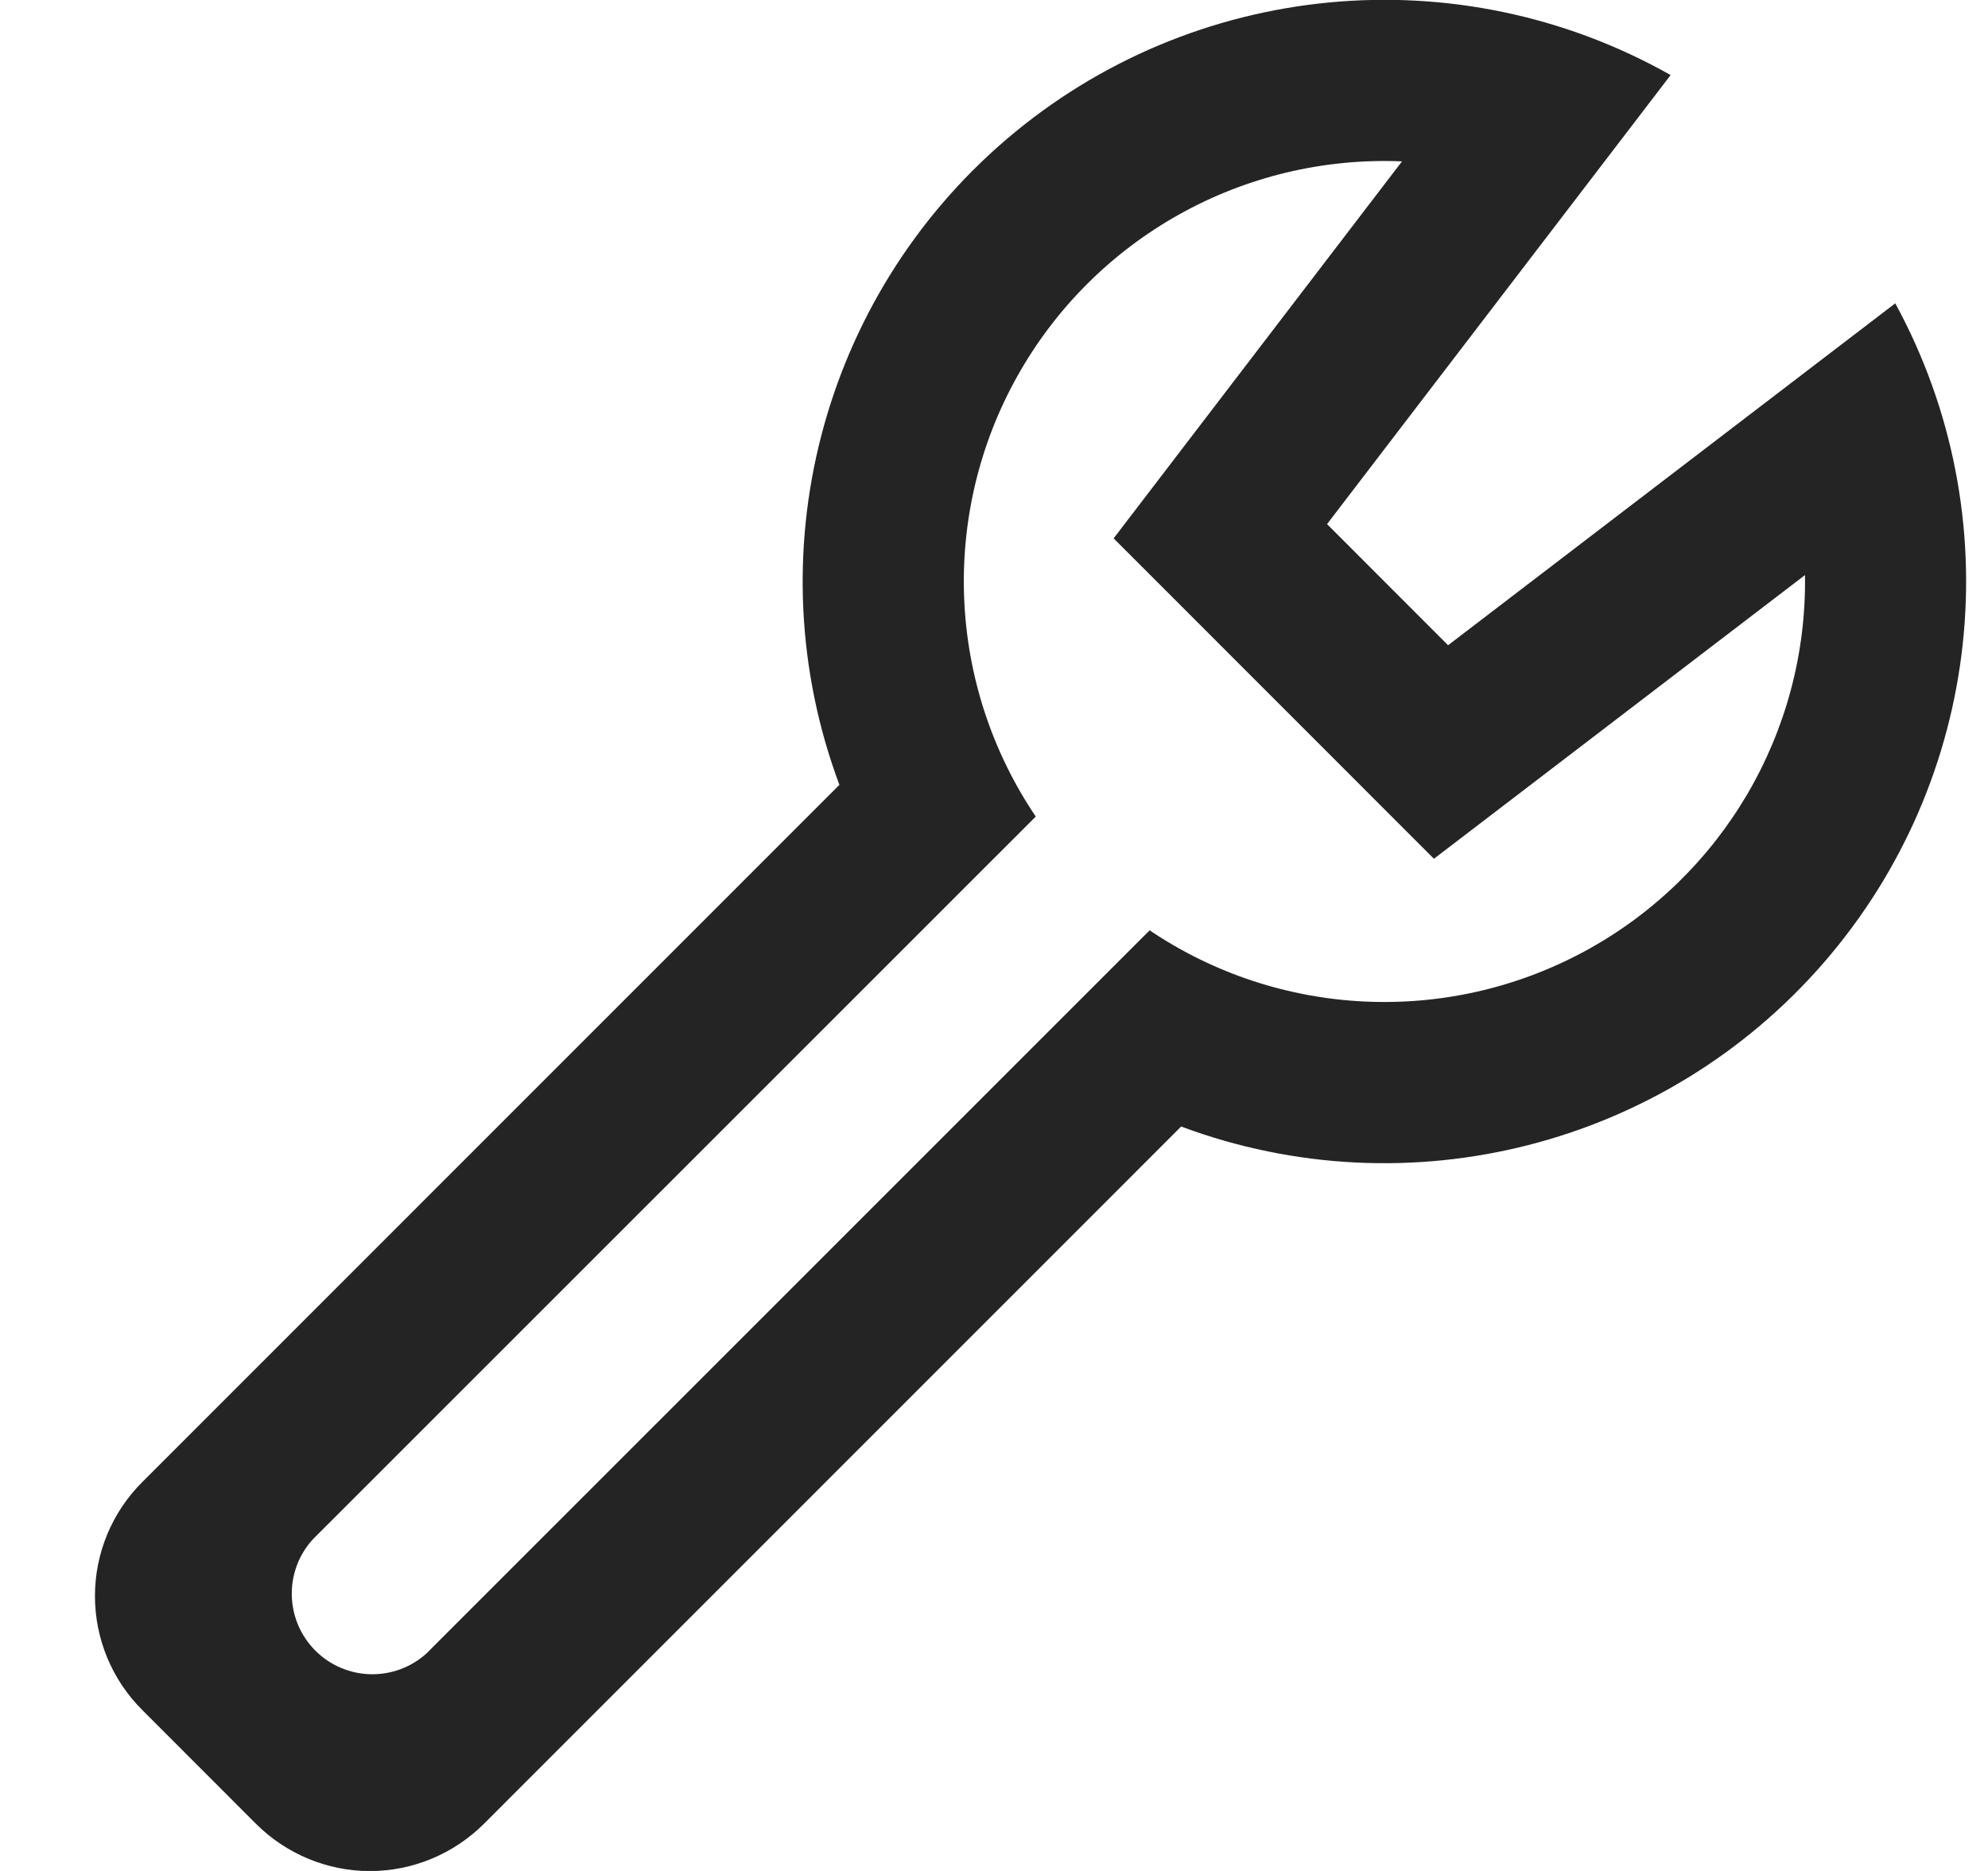 <svg width="17" height="16" viewBox="0 0 17 16" fill="none" xmlns="http://www.w3.org/2000/svg">
<path d="M8.857 6.983L2.676 13.163C2.427 13.435 2.436 13.855 2.697 14.116C2.958 14.377 3.379 14.386 3.651 14.136L9.831 7.956C10.941 8.704 12.376 8.772 13.553 8.134C14.73 7.496 15.456 6.257 15.435 4.918L12.262 7.344L9.523 4.604L11.989 1.38C10.633 1.323 9.361 2.034 8.699 3.218C8.037 4.402 8.098 5.858 8.857 6.983ZM10.101 9.633L4.138 15.597C3.879 15.855 3.529 16.001 3.163 16.001C2.798 16.001 2.448 15.855 2.189 15.597L1.216 14.623C0.957 14.365 0.812 14.014 0.812 13.649C0.812 13.284 0.957 12.933 1.216 12.675L7.178 6.712C6.447 4.754 7.019 2.548 8.608 1.19C10.197 -0.167 12.466 -0.386 14.286 0.642L11.348 4.482L12.383 5.518L16.207 2.594C17.2 4.417 16.956 6.664 15.596 8.232C14.236 9.8 12.045 10.359 10.101 9.634" fill="#242424"/>
</svg>
